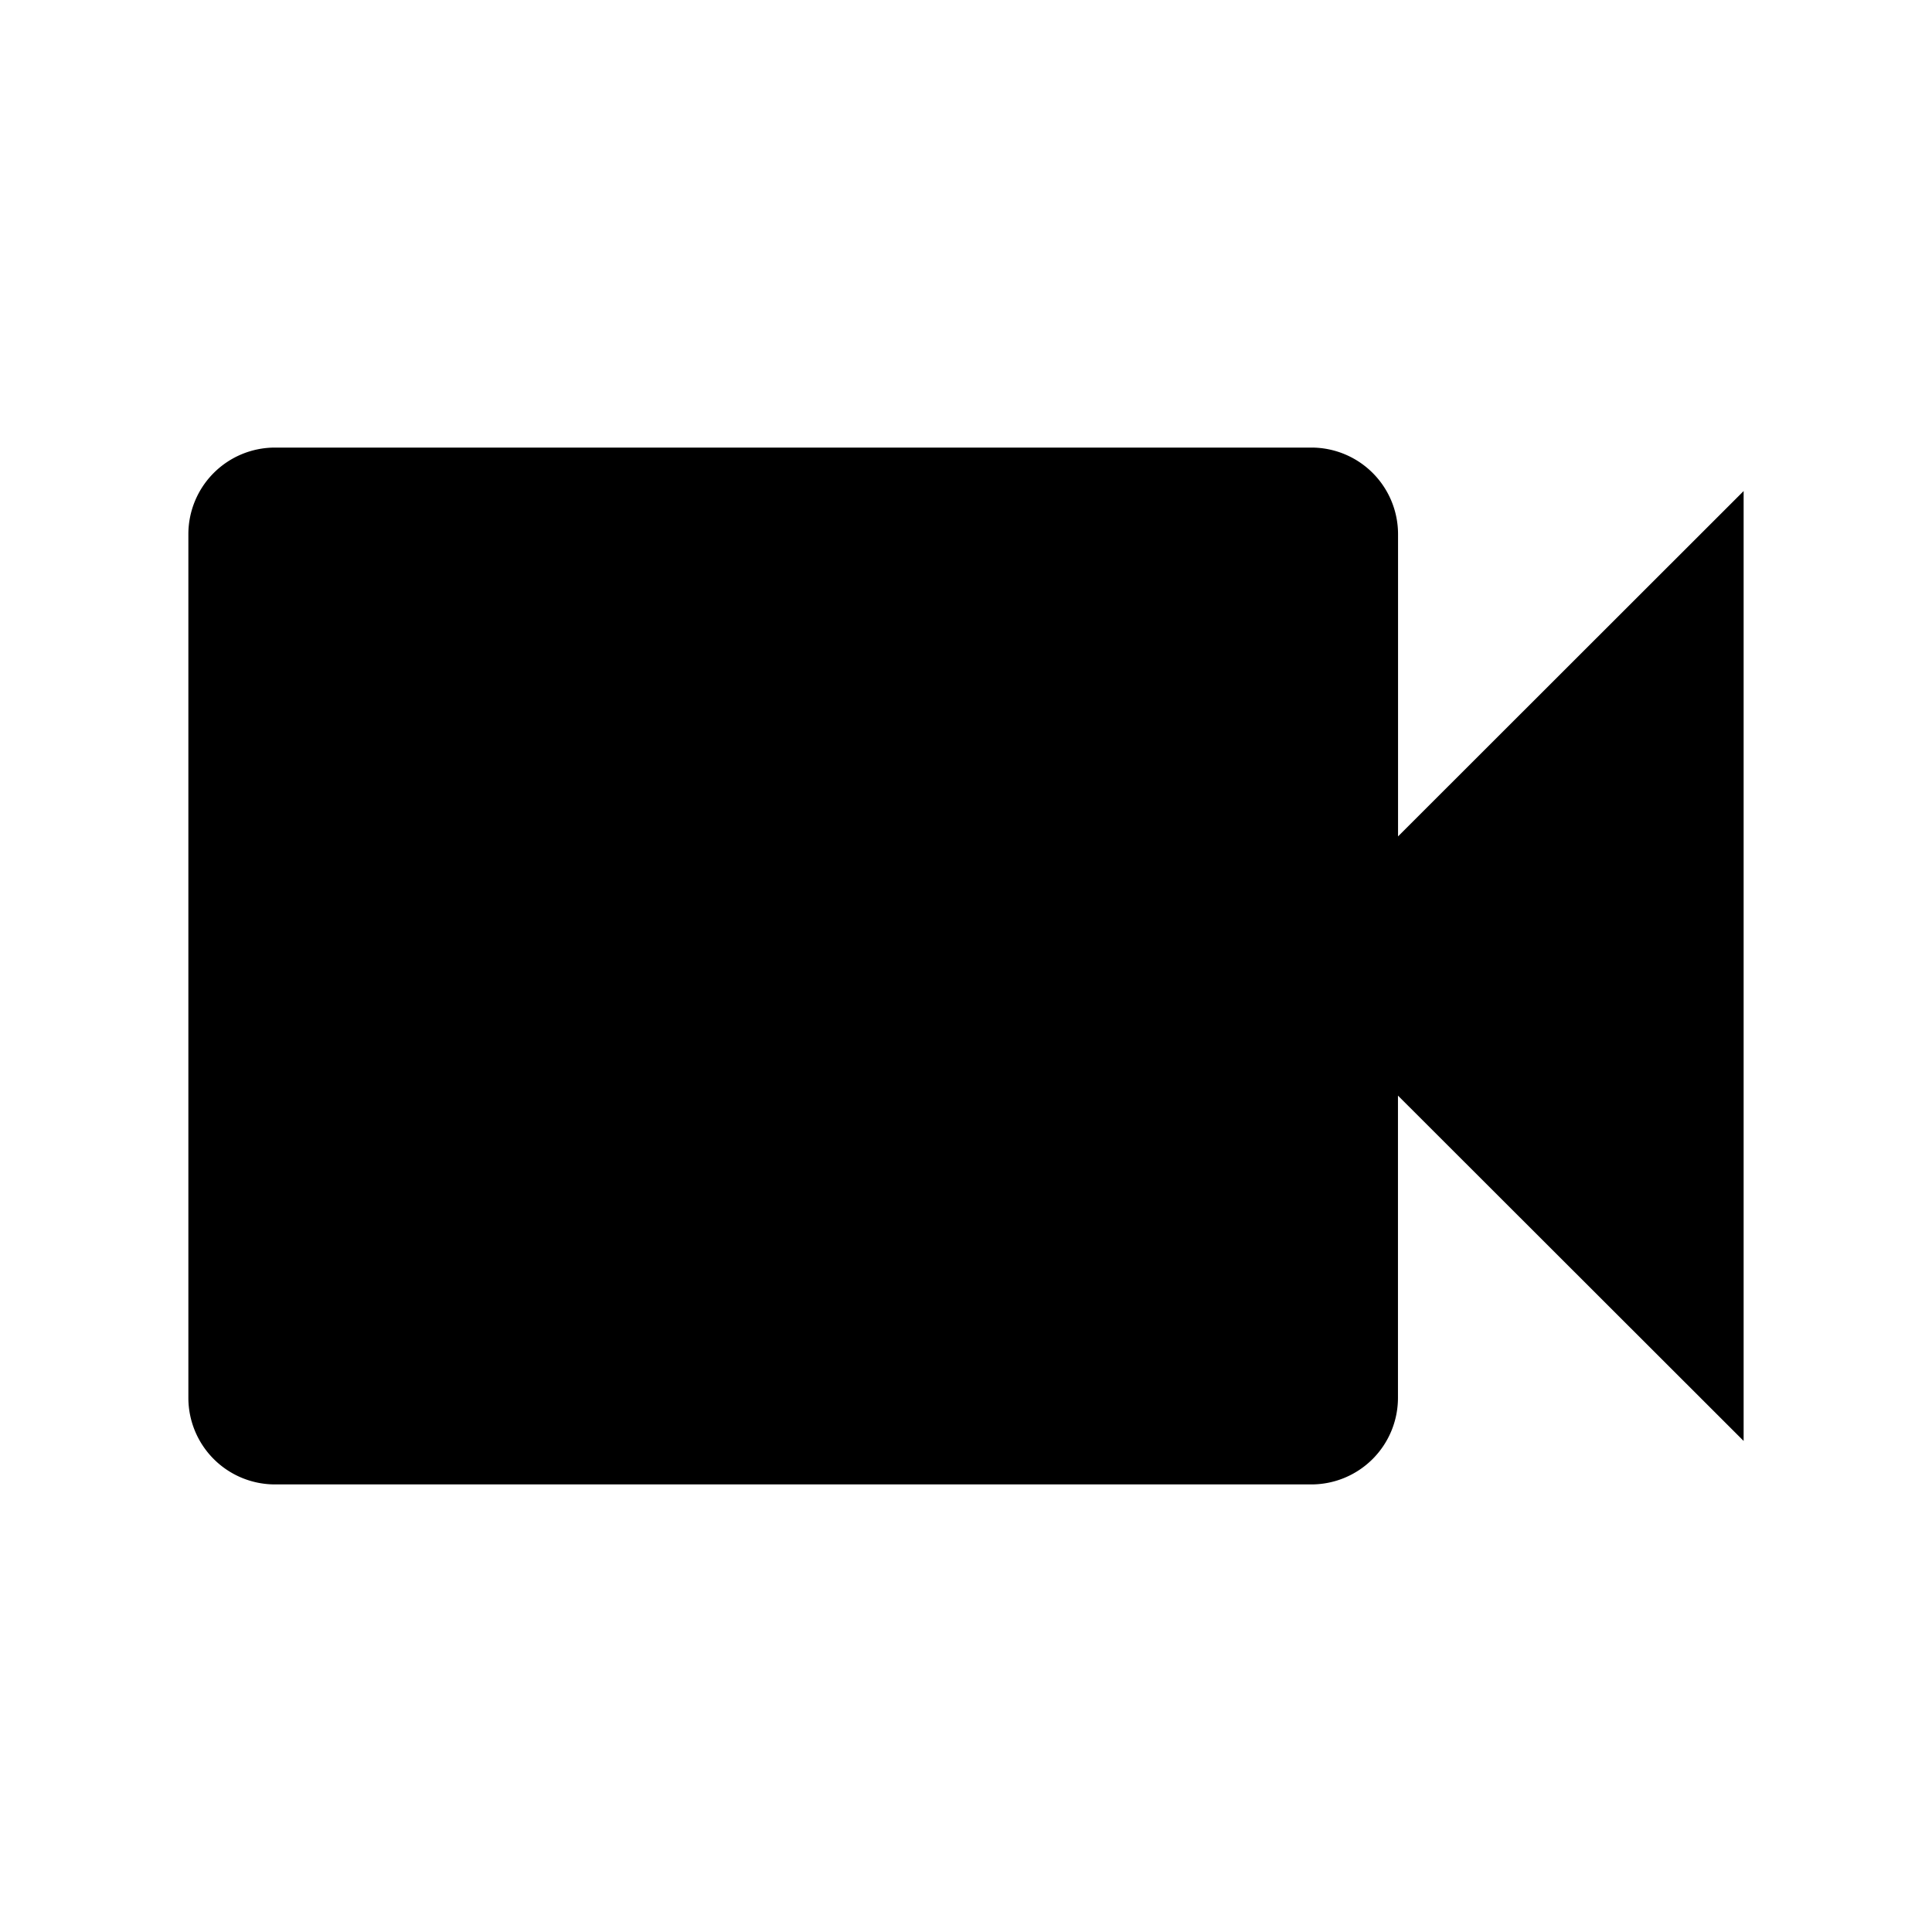 <svg viewBox="0 0 24 24" xmlns="http://www.w3.org/2000/svg">
  <title>rec</title>
  <g id="guides">
    <g>
      <rect fill="none" height="12" width="12"/>
      <path d="M17.367,10.39V6.633A1.076,1.076,0,0,0,16.293,5.56H3.413A1.076,1.076,0,0,0,2.34,6.633V17.367A1.076,1.076,0,0,0,3.413,18.44h12.88a1.076,1.076,0,0,0,1.073-1.073V13.61L21.66,17.9V6.1Z"/>
    </g>
  </g>
</svg>